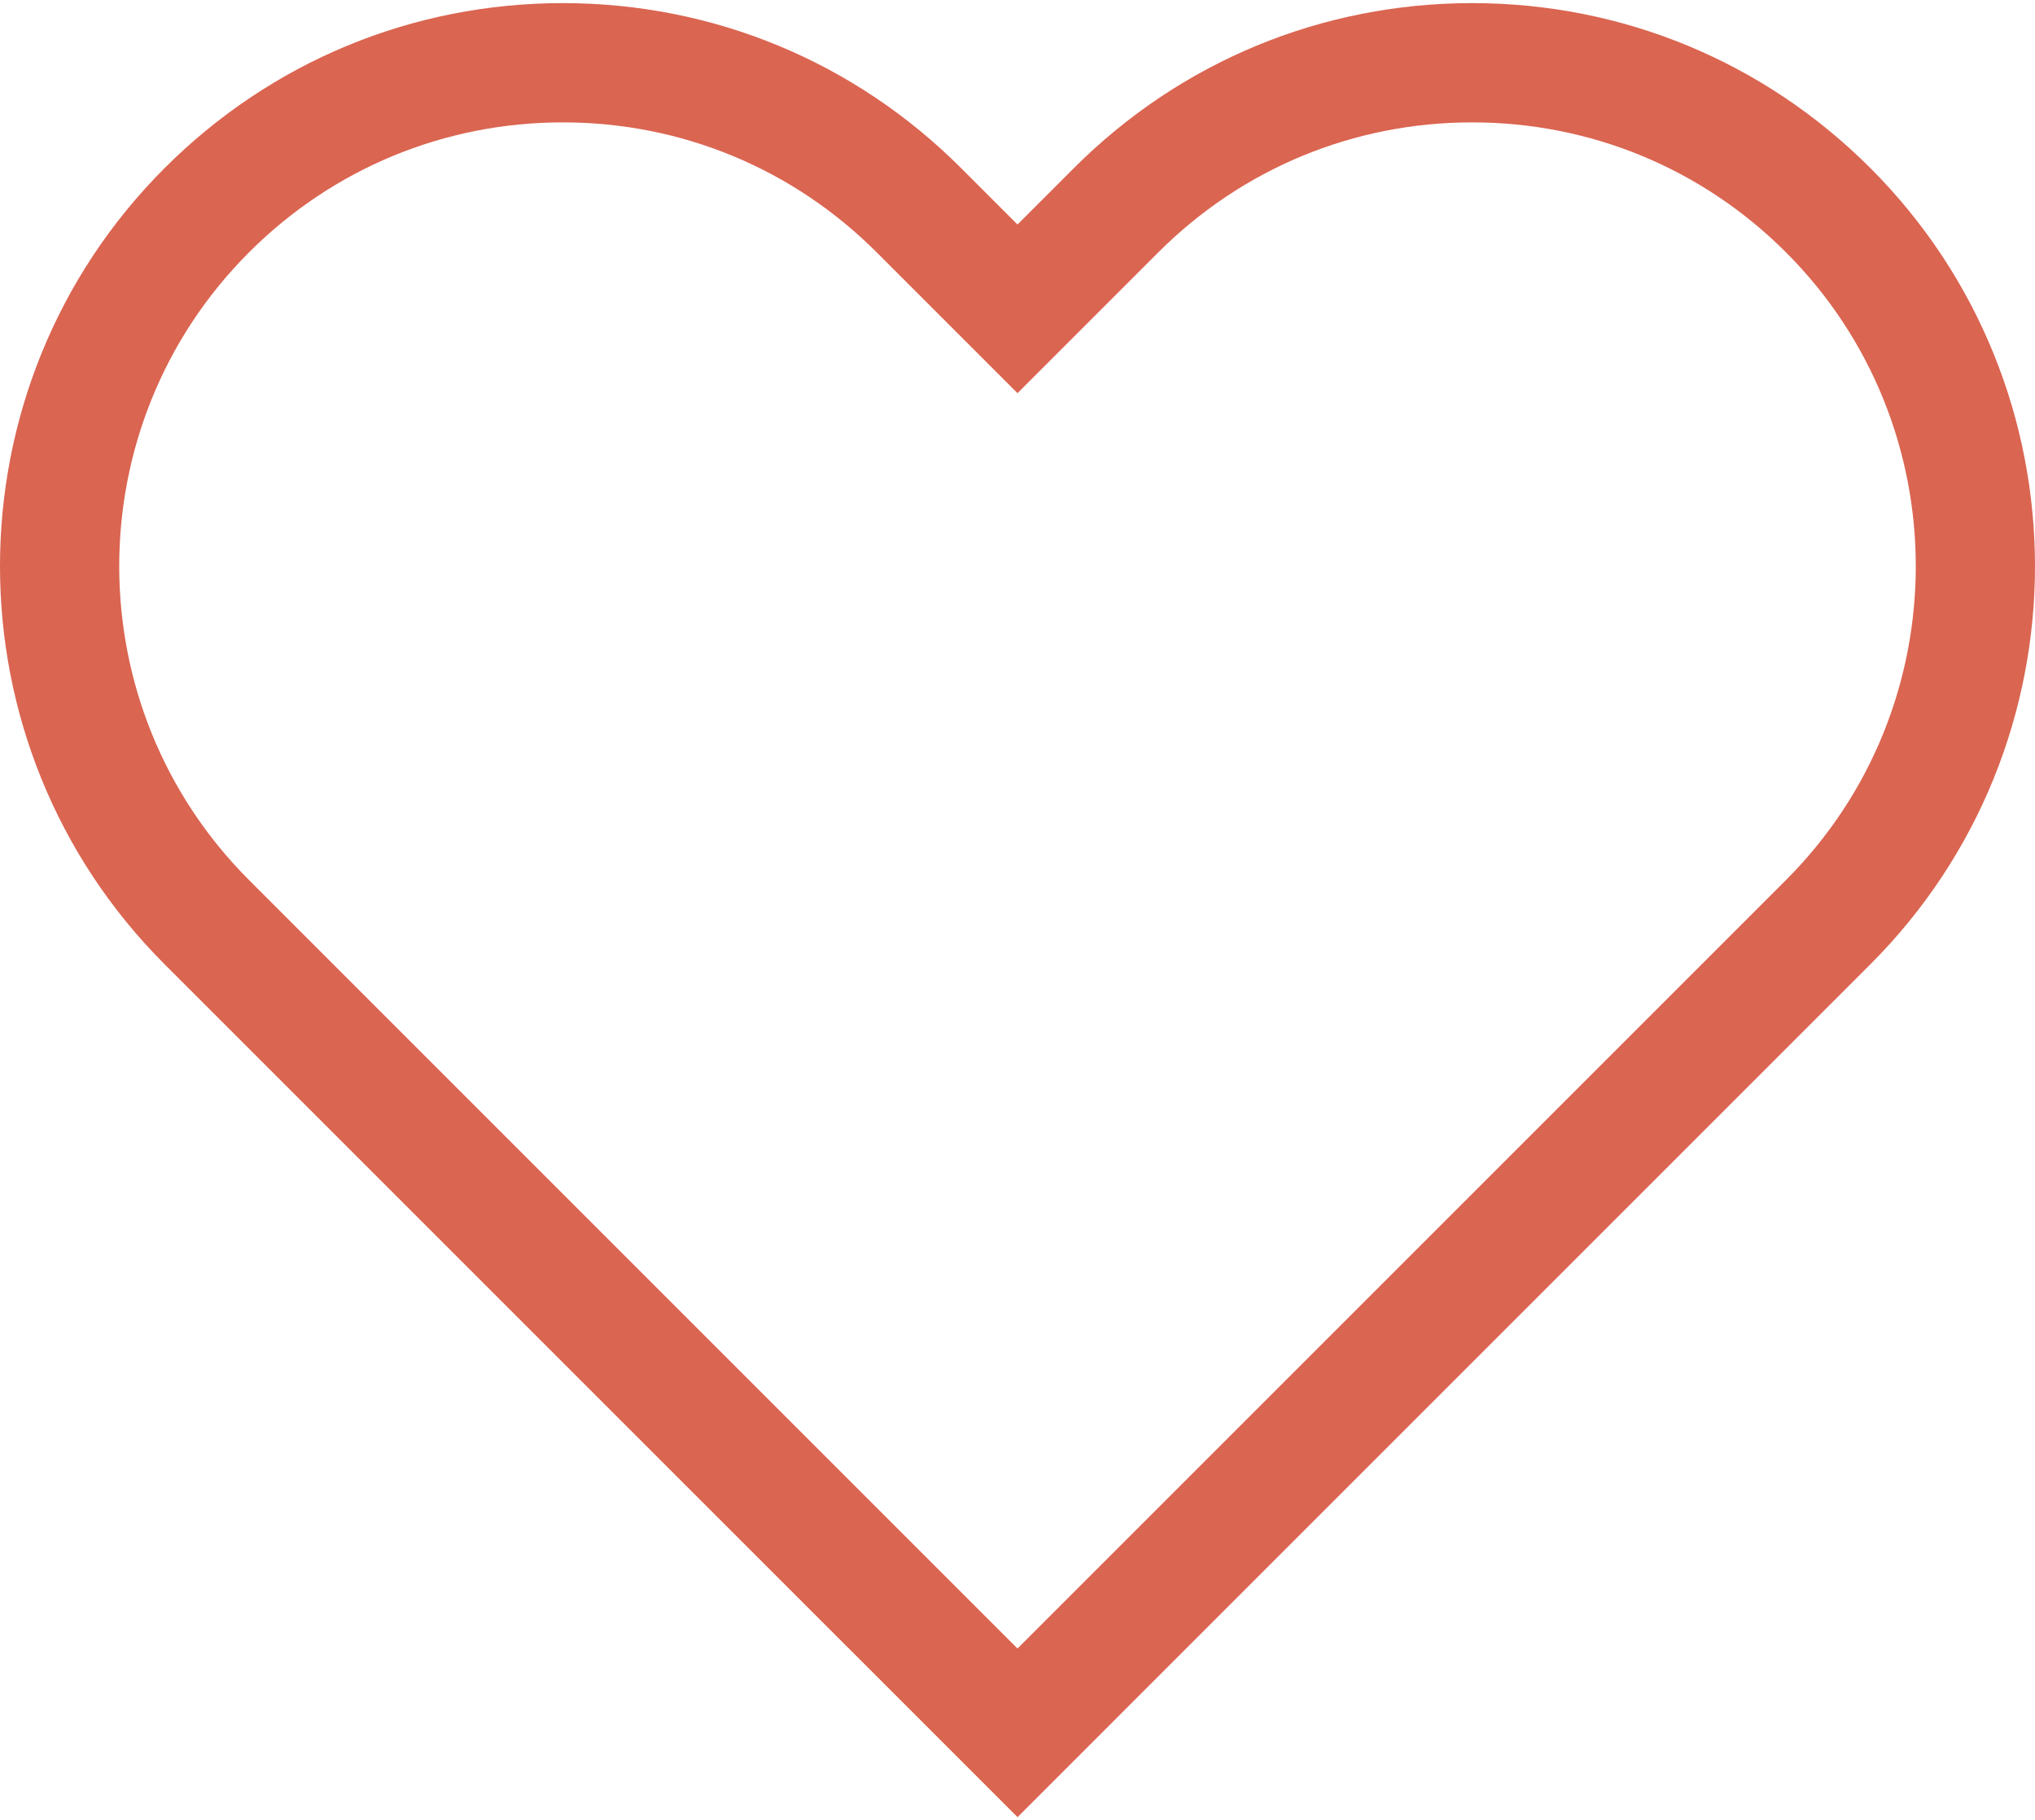 <svg width="512" height="458" viewBox="0 0 512 458" fill="none" xmlns="http://www.w3.org/2000/svg">
<path d="M256.008 457.217L41.427 242.64C-13.81 187.399 -13.809 97.518 41.429 42.28C68.189 15.52 103.767 0.783 141.61 0.783C179.453 0.783 215.031 15.52 241.79 42.28L255.999 56.489L270.208 42.28C296.967 15.52 332.545 0.783 370.388 0.783C408.231 0.783 443.809 15.52 470.569 42.279C525.808 97.518 525.809 187.399 470.571 242.64L256.008 457.217ZM141.611 30.791C111.783 30.791 83.741 42.407 62.648 63.498C19.11 107.038 19.11 177.882 62.646 221.421L256.001 414.786L449.356 221.421C492.892 177.881 492.892 107.038 449.354 63.498C428.261 42.407 400.219 30.791 370.391 30.791C340.564 30.791 312.521 42.406 291.429 63.498L256.002 98.925L220.575 63.498C199.481 42.407 171.438 30.791 141.611 30.791Z" fill="#da6551"/>
</svg>
